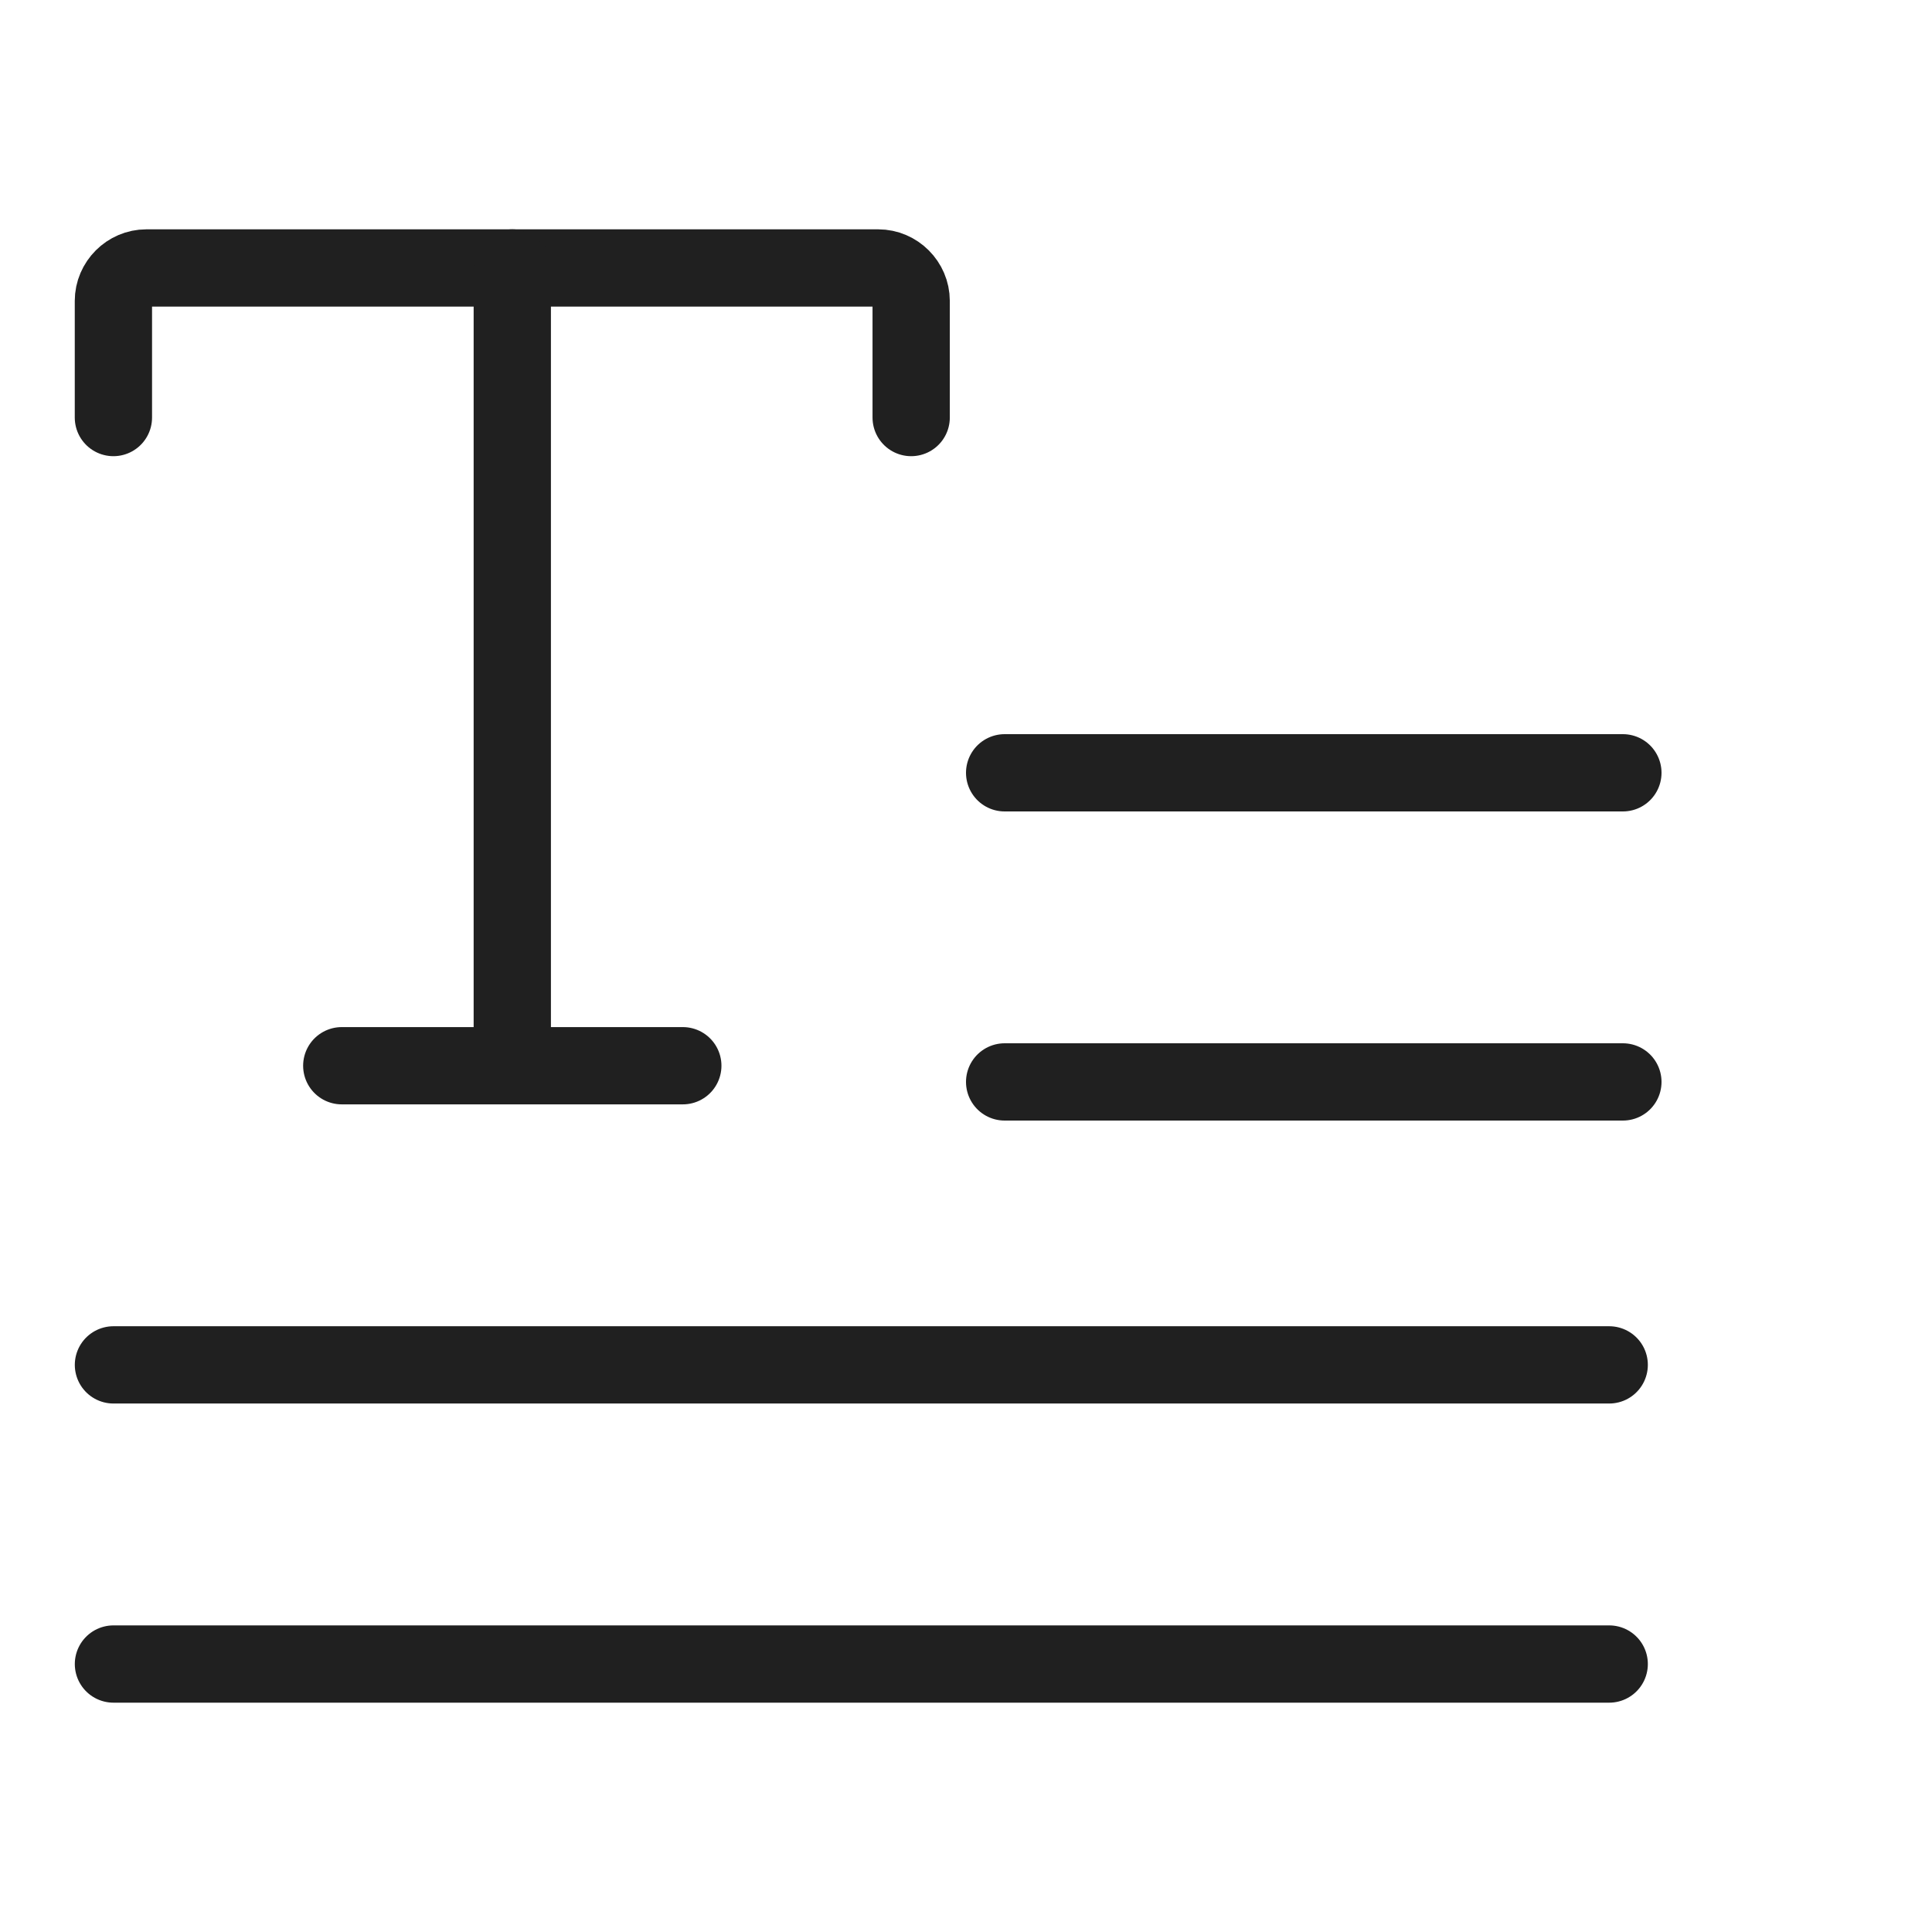 <svg fill="none" height="50" viewBox="0 0 50 50" width="50" xmlns="http://www.w3.org/2000/svg"><g stroke="#202020" stroke-linecap="round" stroke-miterlimit="10" stroke-width="2"><path d="m23.581 10.806v-3.019c0-.465-.387-.852-.852-.852h-18.942c-.465 0-.852.387-.852.852v3.019"/><path d="m13.258 6.935v20.645"/><path d="m8.845 27.581h8.826"/><path d="m26 20h16"/><path d="m26 28h16"/><path d="m2.936 35.323h38.71"/><path d="m2.936 43.065h38.71"/></g></svg>